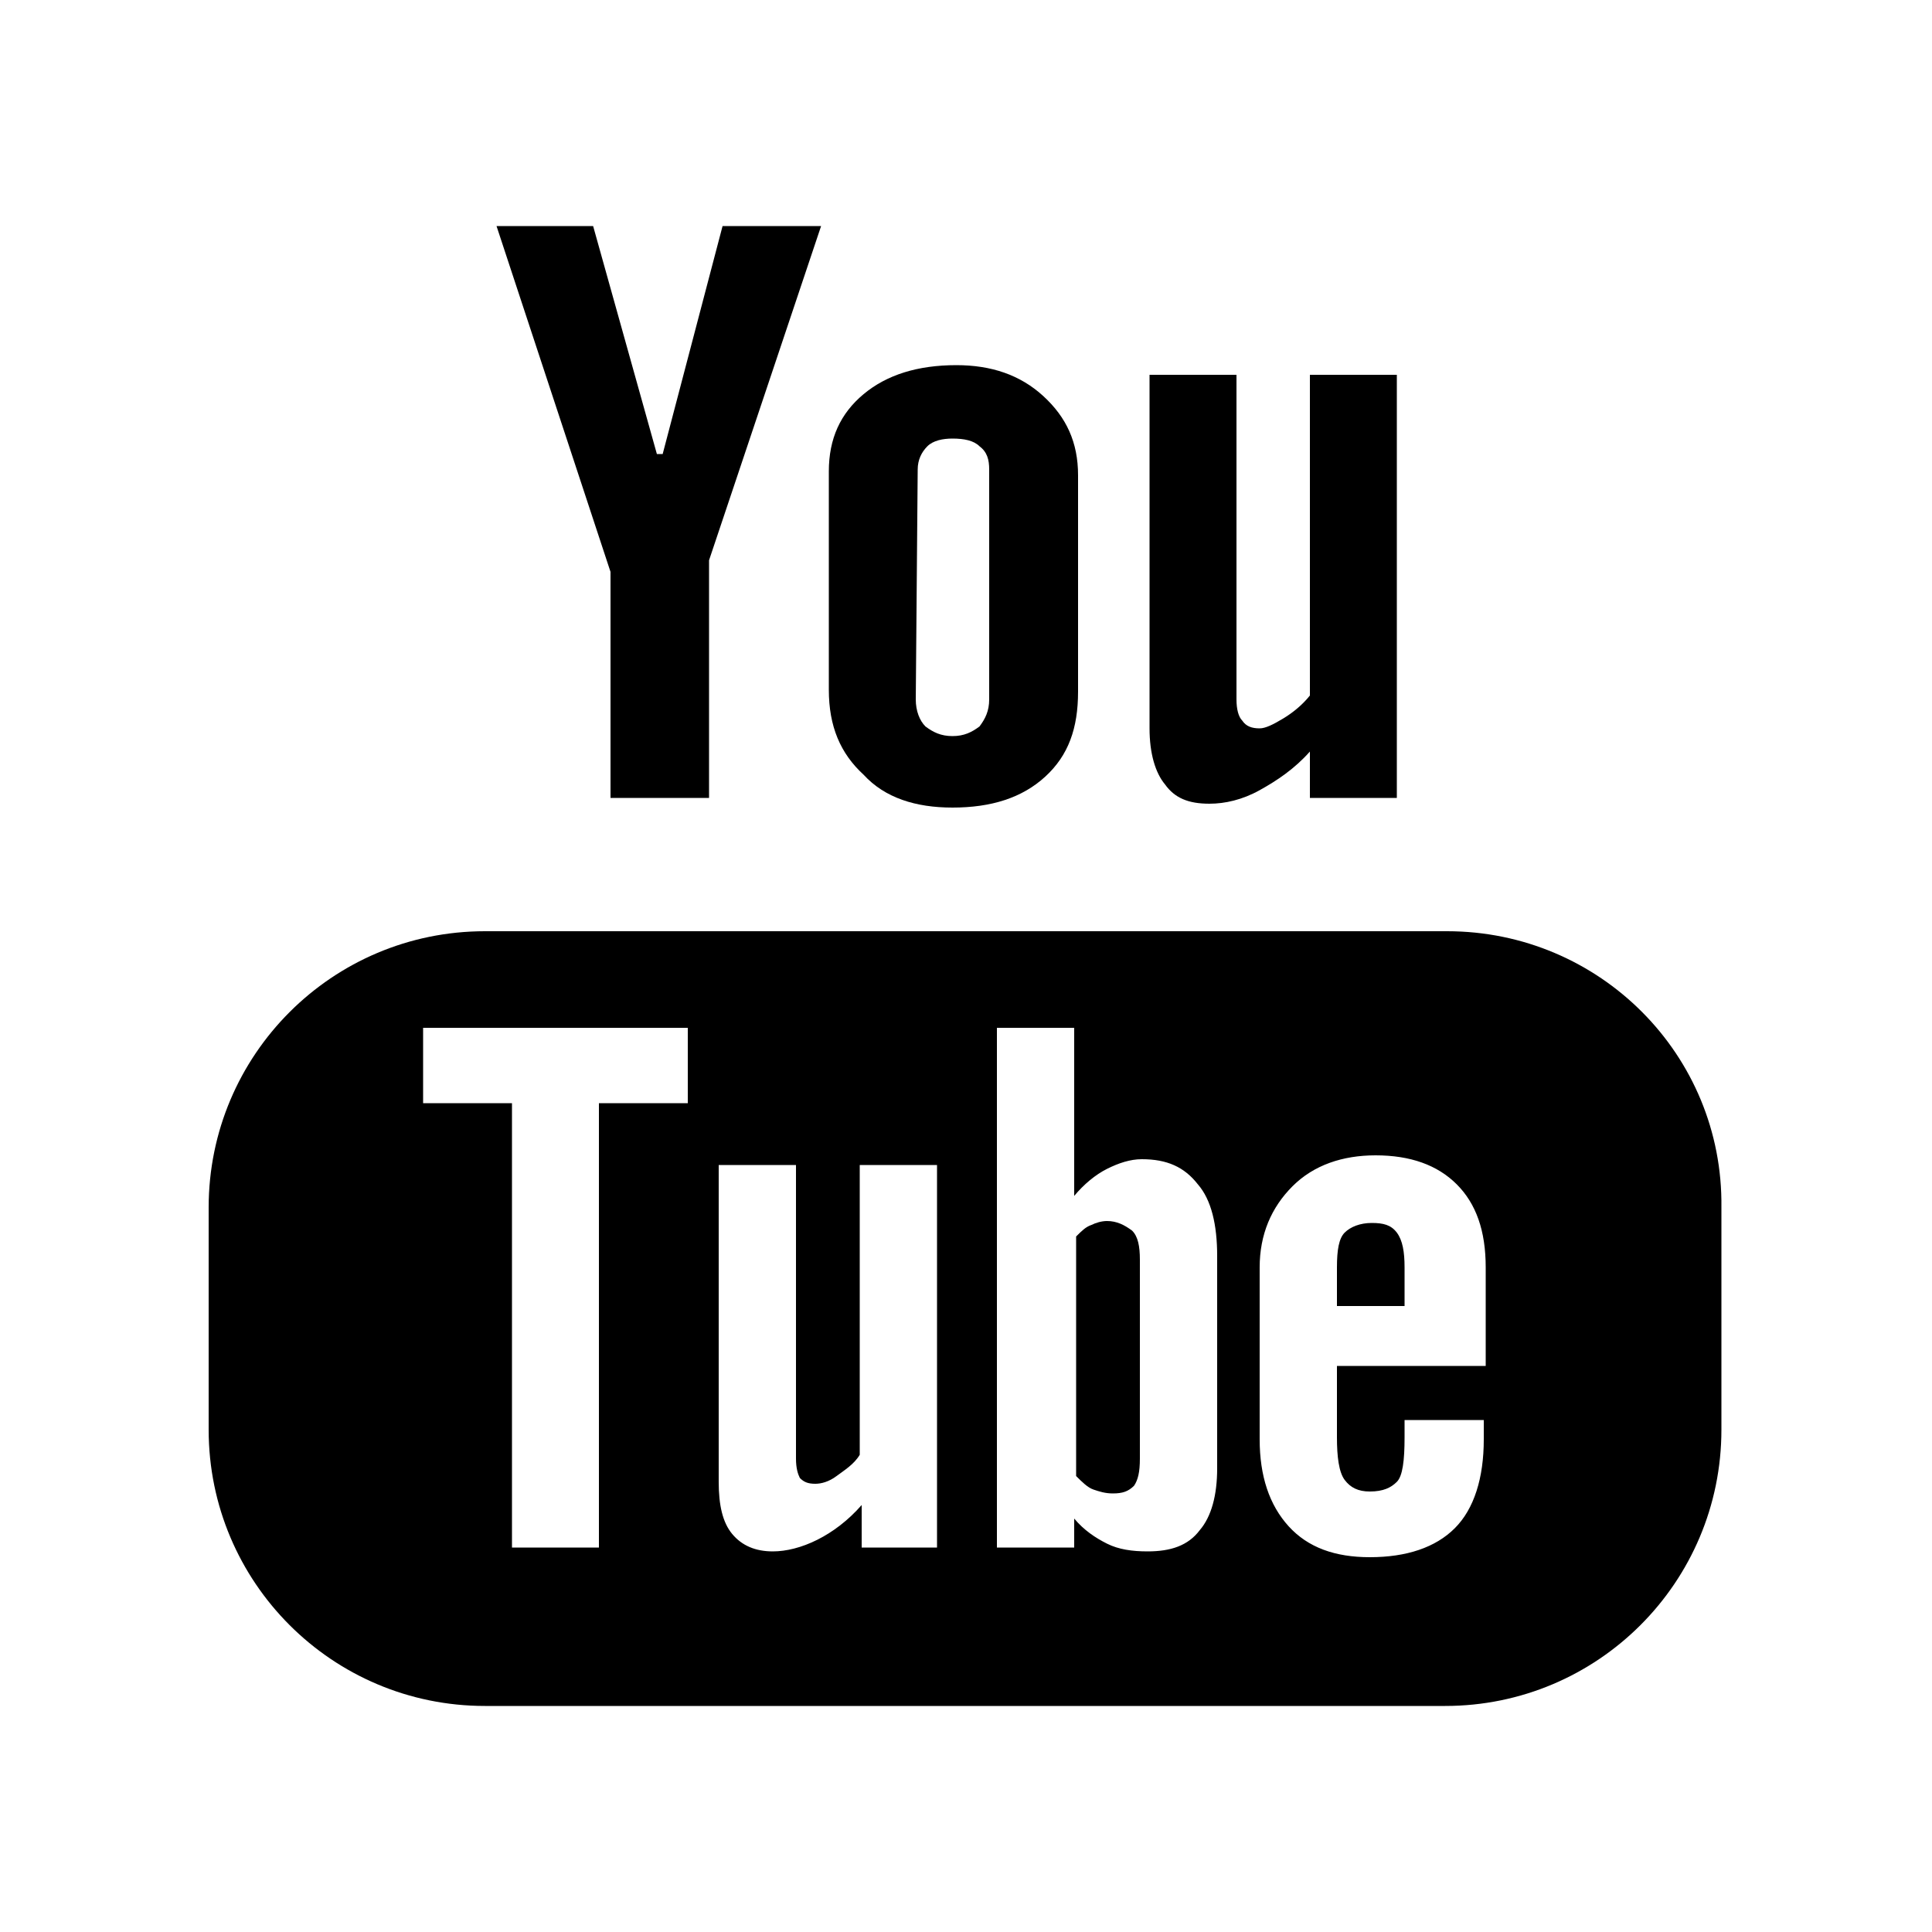 <?xml version="1.0" encoding="utf-8"?>
<!-- Generator: Adobe Illustrator 21.0.0, SVG Export Plug-In . SVG Version: 6.00 Build 0)  -->
<svg version="1.1" id="Layer_1" xmlns="http://www.w3.org/2000/svg" xmlns:xlink="http://www.w3.org/1999/xlink" x="0px" y="0px"
	 viewBox="0 0 100 100" enable-background="new 0 0 100 100" xml:space="preserve">
<g>
	<path d="M74.9,48.2H25.1c-7.9,0-14.3,6.4-14.3,14.3V74c0,7.9,6.4,14.3,14.3,14.3h49.7c7.9,0,14.3-6.4,14.3-14.3V62.5
		C89.2,54.6,82.8,48.2,74.9,48.2z M35.6,57.1H31v23h-4.5v-23h-4.6v-3.9h13.7C35.6,53.2,35.6,57.1,35.6,57.1z M48.6,80.1h-4v-2.2
		c-0.7,0.8-1.5,1.4-2.3,1.8c-0.8,0.4-1.6,0.6-2.3,0.6c-0.9,0-1.6-0.3-2.1-0.9c-0.5-0.6-0.7-1.5-0.7-2.7V60.3h4v15.2
		c0,0.5,0.1,0.8,0.2,1c0.2,0.2,0.4,0.3,0.8,0.3c0.3,0,0.7-0.1,1.1-0.4c0.4-0.3,0.9-0.6,1.2-1.1V60.3h4V80.1z M63,76
		c0,1.4-0.3,2.5-0.9,3.2c-0.6,0.8-1.5,1.1-2.7,1.1c-0.8,0-1.5-0.1-2.1-0.4c-0.6-0.3-1.2-0.7-1.7-1.3v1.5h-4V53.2h4v8.7
		c0.5-0.6,1.1-1.1,1.7-1.4c0.6-0.3,1.2-0.5,1.8-0.5c1.3,0,2.2,0.4,2.9,1.3c0.7,0.8,1,2.1,1,3.7L63,76L63,76z M76.8,70.7h-7.6v3.7
		c0,1,0.1,1.8,0.4,2.2c0.3,0.4,0.7,0.6,1.3,0.6c0.7,0,1.1-0.2,1.4-0.5c0.3-0.3,0.4-1.1,0.4-2.3v-0.9h4.1v1c0,2-0.5,3.6-1.5,4.6
		c-1,1-2.5,1.5-4.4,1.5c-1.8,0-3.2-0.5-4.2-1.6c-1-1.1-1.5-2.6-1.5-4.5v-8.9c0-1.7,0.6-3.1,1.7-4.2c1.1-1.1,2.6-1.6,4.3-1.6
		c1.8,0,3.2,0.5,4.2,1.5c1,1,1.5,2.4,1.5,4.3V70.7z"/>
	<path d="M71,63.3c-0.6,0-1.1,0.2-1.4,0.5c-0.3,0.3-0.4,0.9-0.4,1.8v2h3.5v-2c0-0.8-0.1-1.4-0.4-1.8C72,63.4,71.6,63.3,71,63.3z"/>
	<path d="M57.3,63.2c-0.3,0-0.6,0.1-0.8,0.2c-0.3,0.1-0.5,0.3-0.8,0.6v12.4c0.3,0.3,0.6,0.6,0.9,0.7c0.3,0.1,0.6,0.2,1,0.2
		c0.5,0,0.8-0.1,1.1-0.4c0.2-0.3,0.3-0.7,0.3-1.4V65.2c0-0.7-0.1-1.2-0.4-1.5C58.2,63.4,57.8,63.2,57.3,63.2z"/>
	<polygon points="31.6,41.3 36.7,41.3 36.7,29 42.5,11.7 37.4,11.7 34.3,23.5 34,23.5 30.7,11.7 25.7,11.7 31.6,29.6 	"/>
	<path d="M49.3,41.8c2,0,3.6-0.5,4.8-1.6c1.2-1.1,1.7-2.5,1.7-4.4V24.6c0-1.7-0.6-3-1.8-4.1c-1.2-1.1-2.7-1.6-4.5-1.6
		c-2,0-3.6,0.5-4.8,1.5c-1.2,1-1.8,2.3-1.8,4v11.3c0,1.9,0.6,3.3,1.8,4.4C45.8,41.3,47.4,41.8,49.3,41.8z M47.5,24.3
		c0-0.5,0.2-0.9,0.5-1.2c0.3-0.3,0.8-0.4,1.3-0.4c0.6,0,1.1,0.1,1.4,0.4c0.4,0.3,0.5,0.7,0.5,1.2v11.9c0,0.6-0.2,1-0.5,1.4
		c-0.4,0.3-0.8,0.5-1.4,0.5c-0.6,0-1-0.2-1.4-0.5c-0.3-0.3-0.5-0.8-0.5-1.4L47.5,24.3L47.5,24.3z"/>
	<path d="M62.6,41.6c0.8,0,1.7-0.2,2.6-0.7c0.9-0.5,1.8-1.1,2.6-2v2.4h4.5V19.4h-4.5V36c-0.4,0.5-0.9,0.9-1.4,1.2
		c-0.5,0.3-0.9,0.5-1.2,0.5c-0.4,0-0.7-0.1-0.9-0.4c-0.2-0.2-0.3-0.6-0.3-1.1V19.4h-4.5v18.3c0,1.3,0.3,2.3,0.8,2.9
		C60.8,41.3,61.5,41.6,62.6,41.6z"/>
</g>
</svg>
